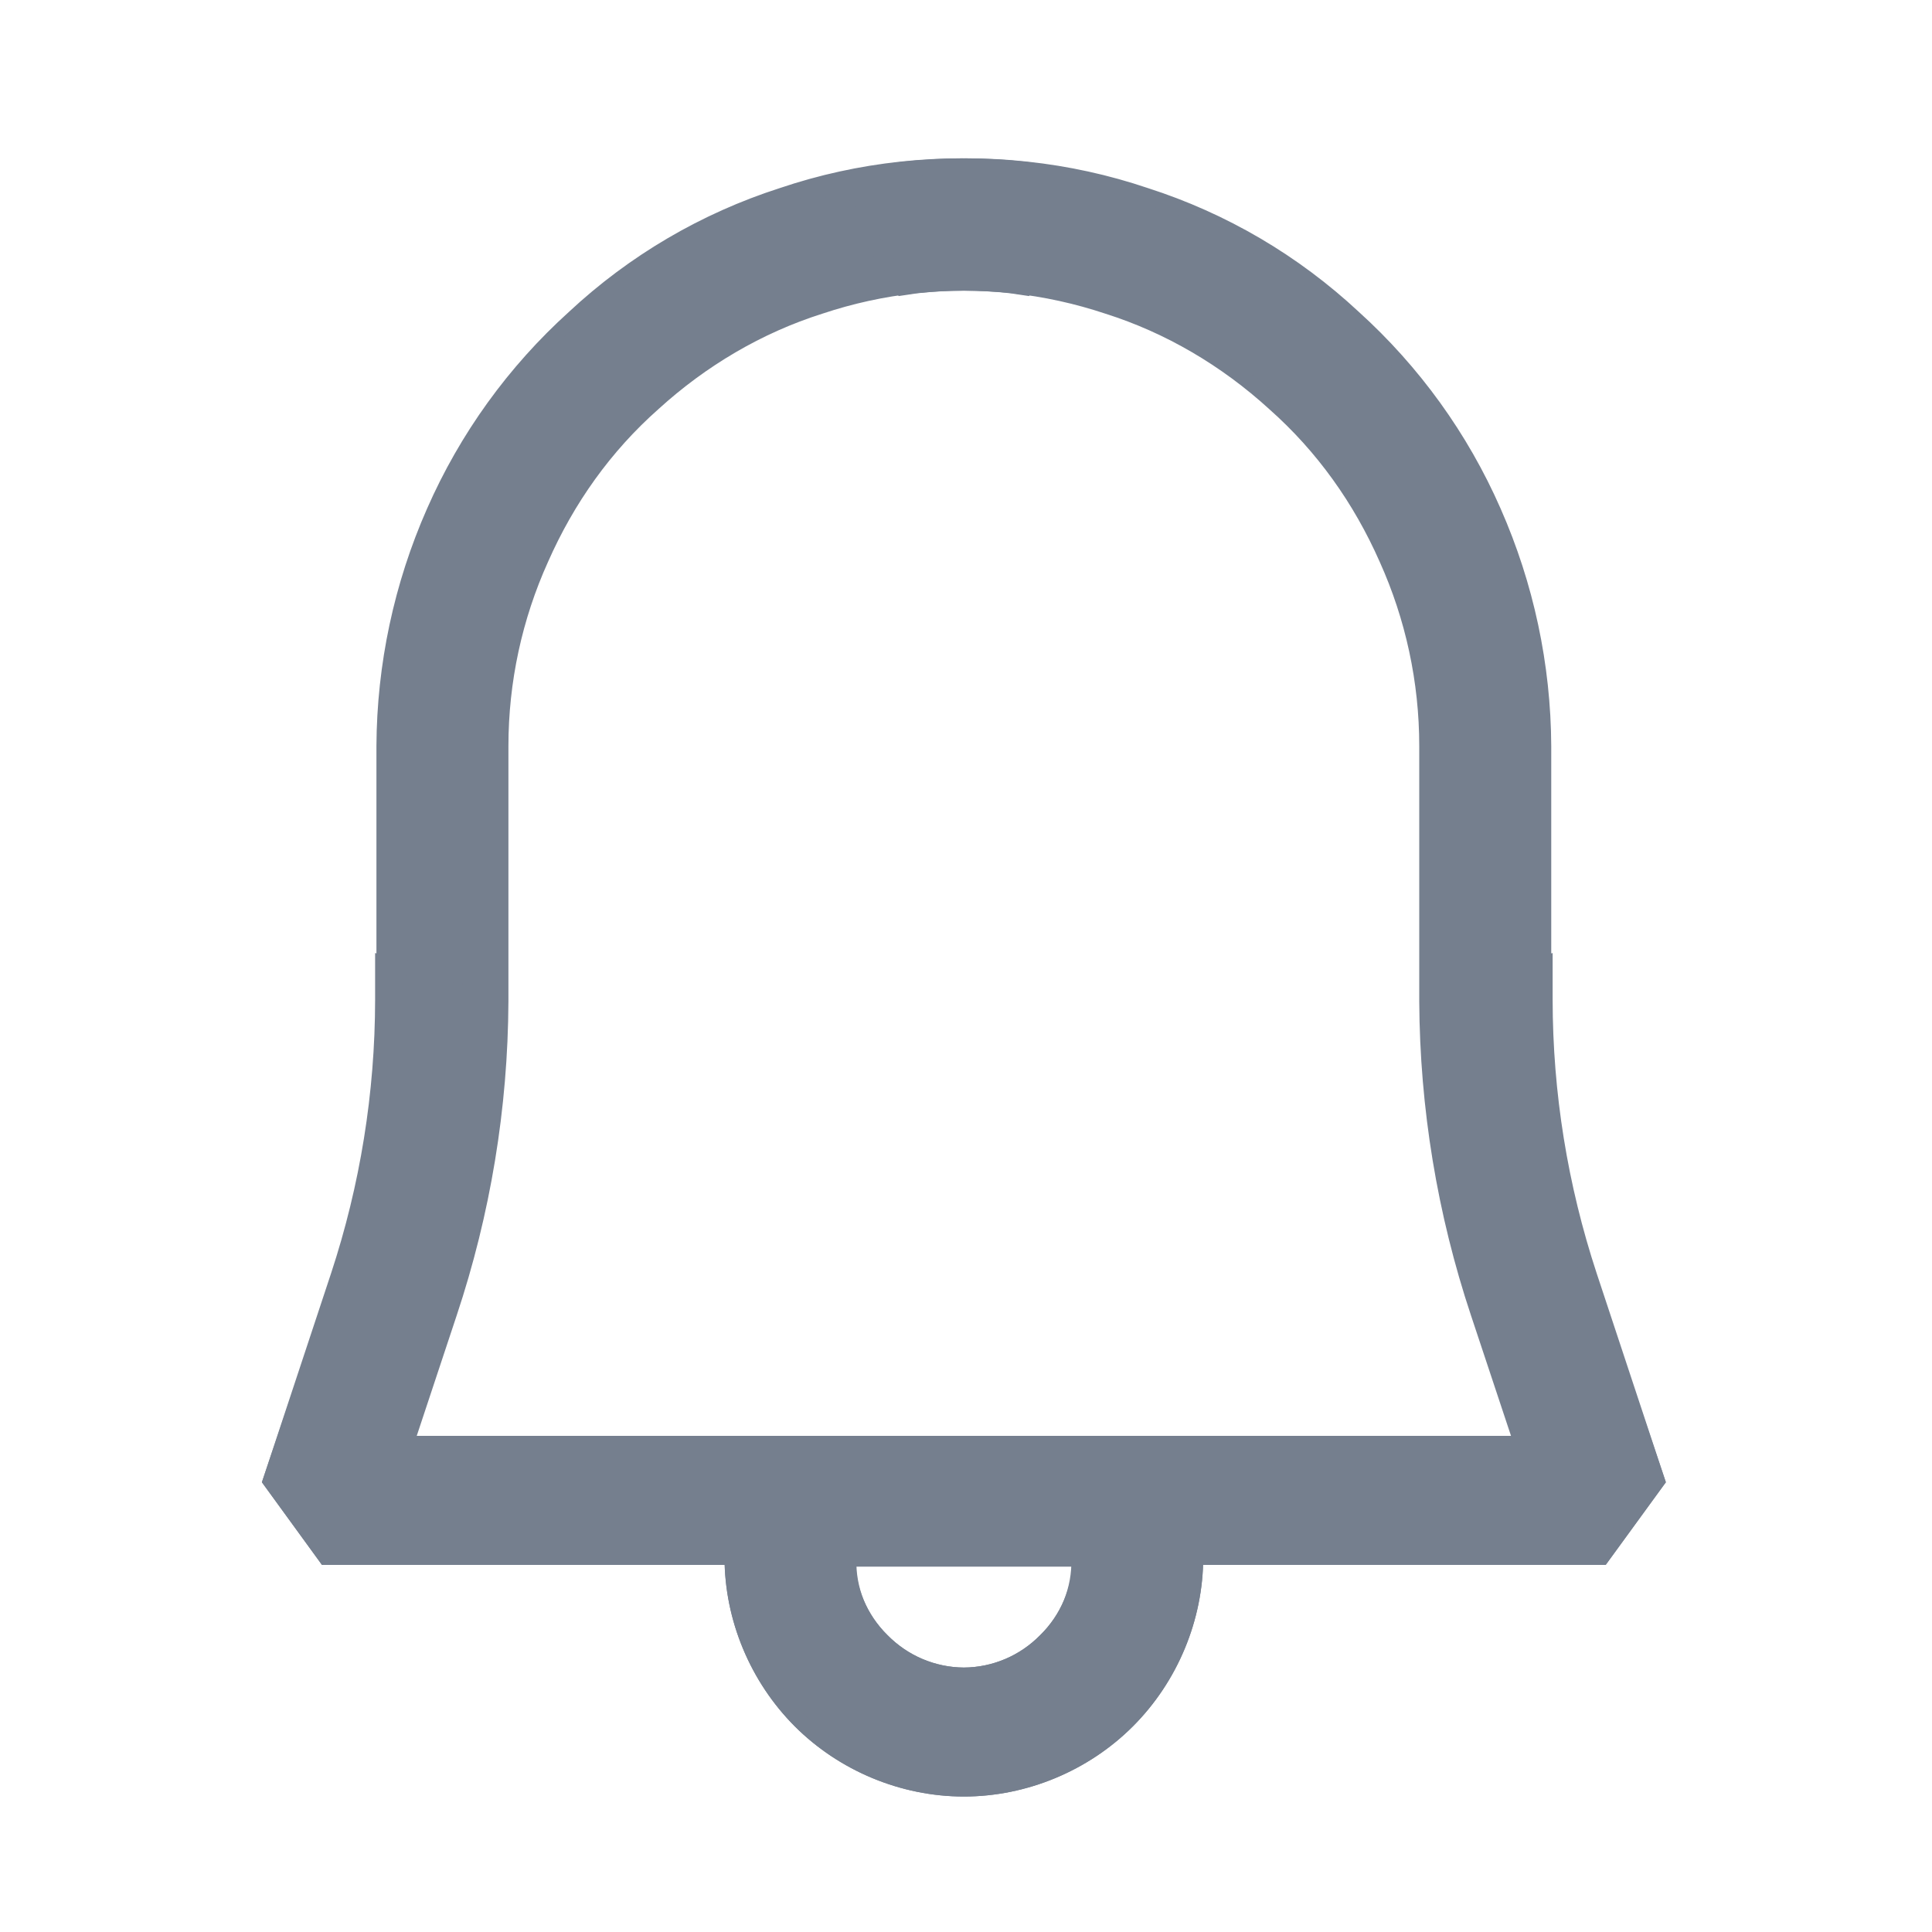 <svg width="25" height="25" viewBox="0 0 25 25" fill="none" xmlns="http://www.w3.org/2000/svg">
<path fill-rule="evenodd" clip-rule="evenodd" d="M19.991 12.461C19.504 12.585 19.003 12.648 18.5 12.648H18.485V12.974C18.485 14.337 18.7 15.701 19.148 17.01L19.704 18.68H5.26V18.662L5.814 16.992C6.248 15.69 6.473 14.328 6.479 12.956V9.654C6.479 8.81 6.659 7.985 7 7.23C7.34 6.459 7.824 5.777 8.453 5.22C9.082 4.647 9.818 4.215 10.607 3.965C11.414 3.695 12.257 3.605 13.082 3.695L13.262 3.722C13.535 3.233 13.875 2.785 14.271 2.391C13.928 2.3 13.579 2.232 13.226 2.189C12.185 2.081 11.126 2.189 10.121 2.529C9.116 2.852 8.201 3.39 7.43 4.109C6.655 4.809 6.038 5.665 5.618 6.621C5.196 7.577 4.976 8.61 4.971 9.654V12.954C4.969 14.162 4.775 15.362 4.397 16.509L3.5 19.163L4.218 20.15H9.476C9.476 20.939 9.799 21.71 10.355 22.268C10.91 22.823 11.682 23.147 12.473 23.147C13.262 23.147 14.033 22.824 14.589 22.268C15.146 21.711 15.47 20.939 15.47 20.15H20.727L21.445 19.163L20.566 16.508C20.186 15.355 19.992 14.15 19.991 12.936V12.461ZM12.473 21.678C12.671 21.677 12.866 21.636 13.047 21.559C13.229 21.482 13.394 21.369 13.532 21.228C13.674 21.092 13.785 20.927 13.859 20.745C13.933 20.563 13.969 20.367 13.963 20.171H10.966C10.966 20.565 11.126 20.942 11.414 21.23C11.552 21.37 11.717 21.483 11.899 21.56C12.081 21.637 12.276 21.677 12.473 21.678Z" fill="#757F8E" stroke="#757F8E" stroke-width="0.2"/>
<path fill-rule="evenodd" clip-rule="evenodd" d="M4.954 12.461C5.441 12.585 5.942 12.648 6.444 12.648H6.46V12.974C6.46 14.337 6.245 15.701 5.796 17.01L5.24 18.68H19.685V18.662L19.13 16.992C18.696 15.69 18.472 14.328 18.465 12.956V9.654C18.465 8.81 18.285 7.985 17.945 7.23C17.605 6.459 17.12 5.777 16.491 5.22C15.863 4.647 15.127 4.215 14.338 3.965C13.53 3.695 12.688 3.605 11.863 3.695L11.682 3.722C11.41 3.233 11.07 2.785 10.673 2.391C11.016 2.3 11.366 2.232 11.719 2.189C12.759 2.081 13.819 2.189 14.823 2.529C15.829 2.852 16.744 3.39 17.515 4.109C18.289 4.809 18.907 5.665 19.326 6.621C19.748 7.577 19.968 8.61 19.973 9.654V12.954C19.975 14.162 20.169 15.362 20.547 16.509L21.445 19.163L20.726 20.15H15.469C15.469 20.939 15.146 21.71 14.589 22.268C14.034 22.823 13.262 23.147 12.472 23.147C11.682 23.147 10.912 22.824 10.355 22.268C9.799 21.711 9.475 20.939 9.475 20.15H4.217L3.5 19.163L4.379 16.508C4.759 15.355 4.953 14.15 4.954 12.936V12.461ZM12.472 21.678C12.274 21.677 12.079 21.636 11.897 21.559C11.715 21.482 11.551 21.369 11.412 21.228C11.271 21.092 11.159 20.927 11.085 20.745C11.011 20.563 10.976 20.367 10.982 20.171H13.979C13.979 20.565 13.819 20.942 13.53 21.23C13.392 21.37 13.227 21.483 13.046 21.56C12.864 21.637 12.669 21.677 12.472 21.678Z" fill="#757F8E" stroke="#757F8E" stroke-width="0.2"/>
</svg>
